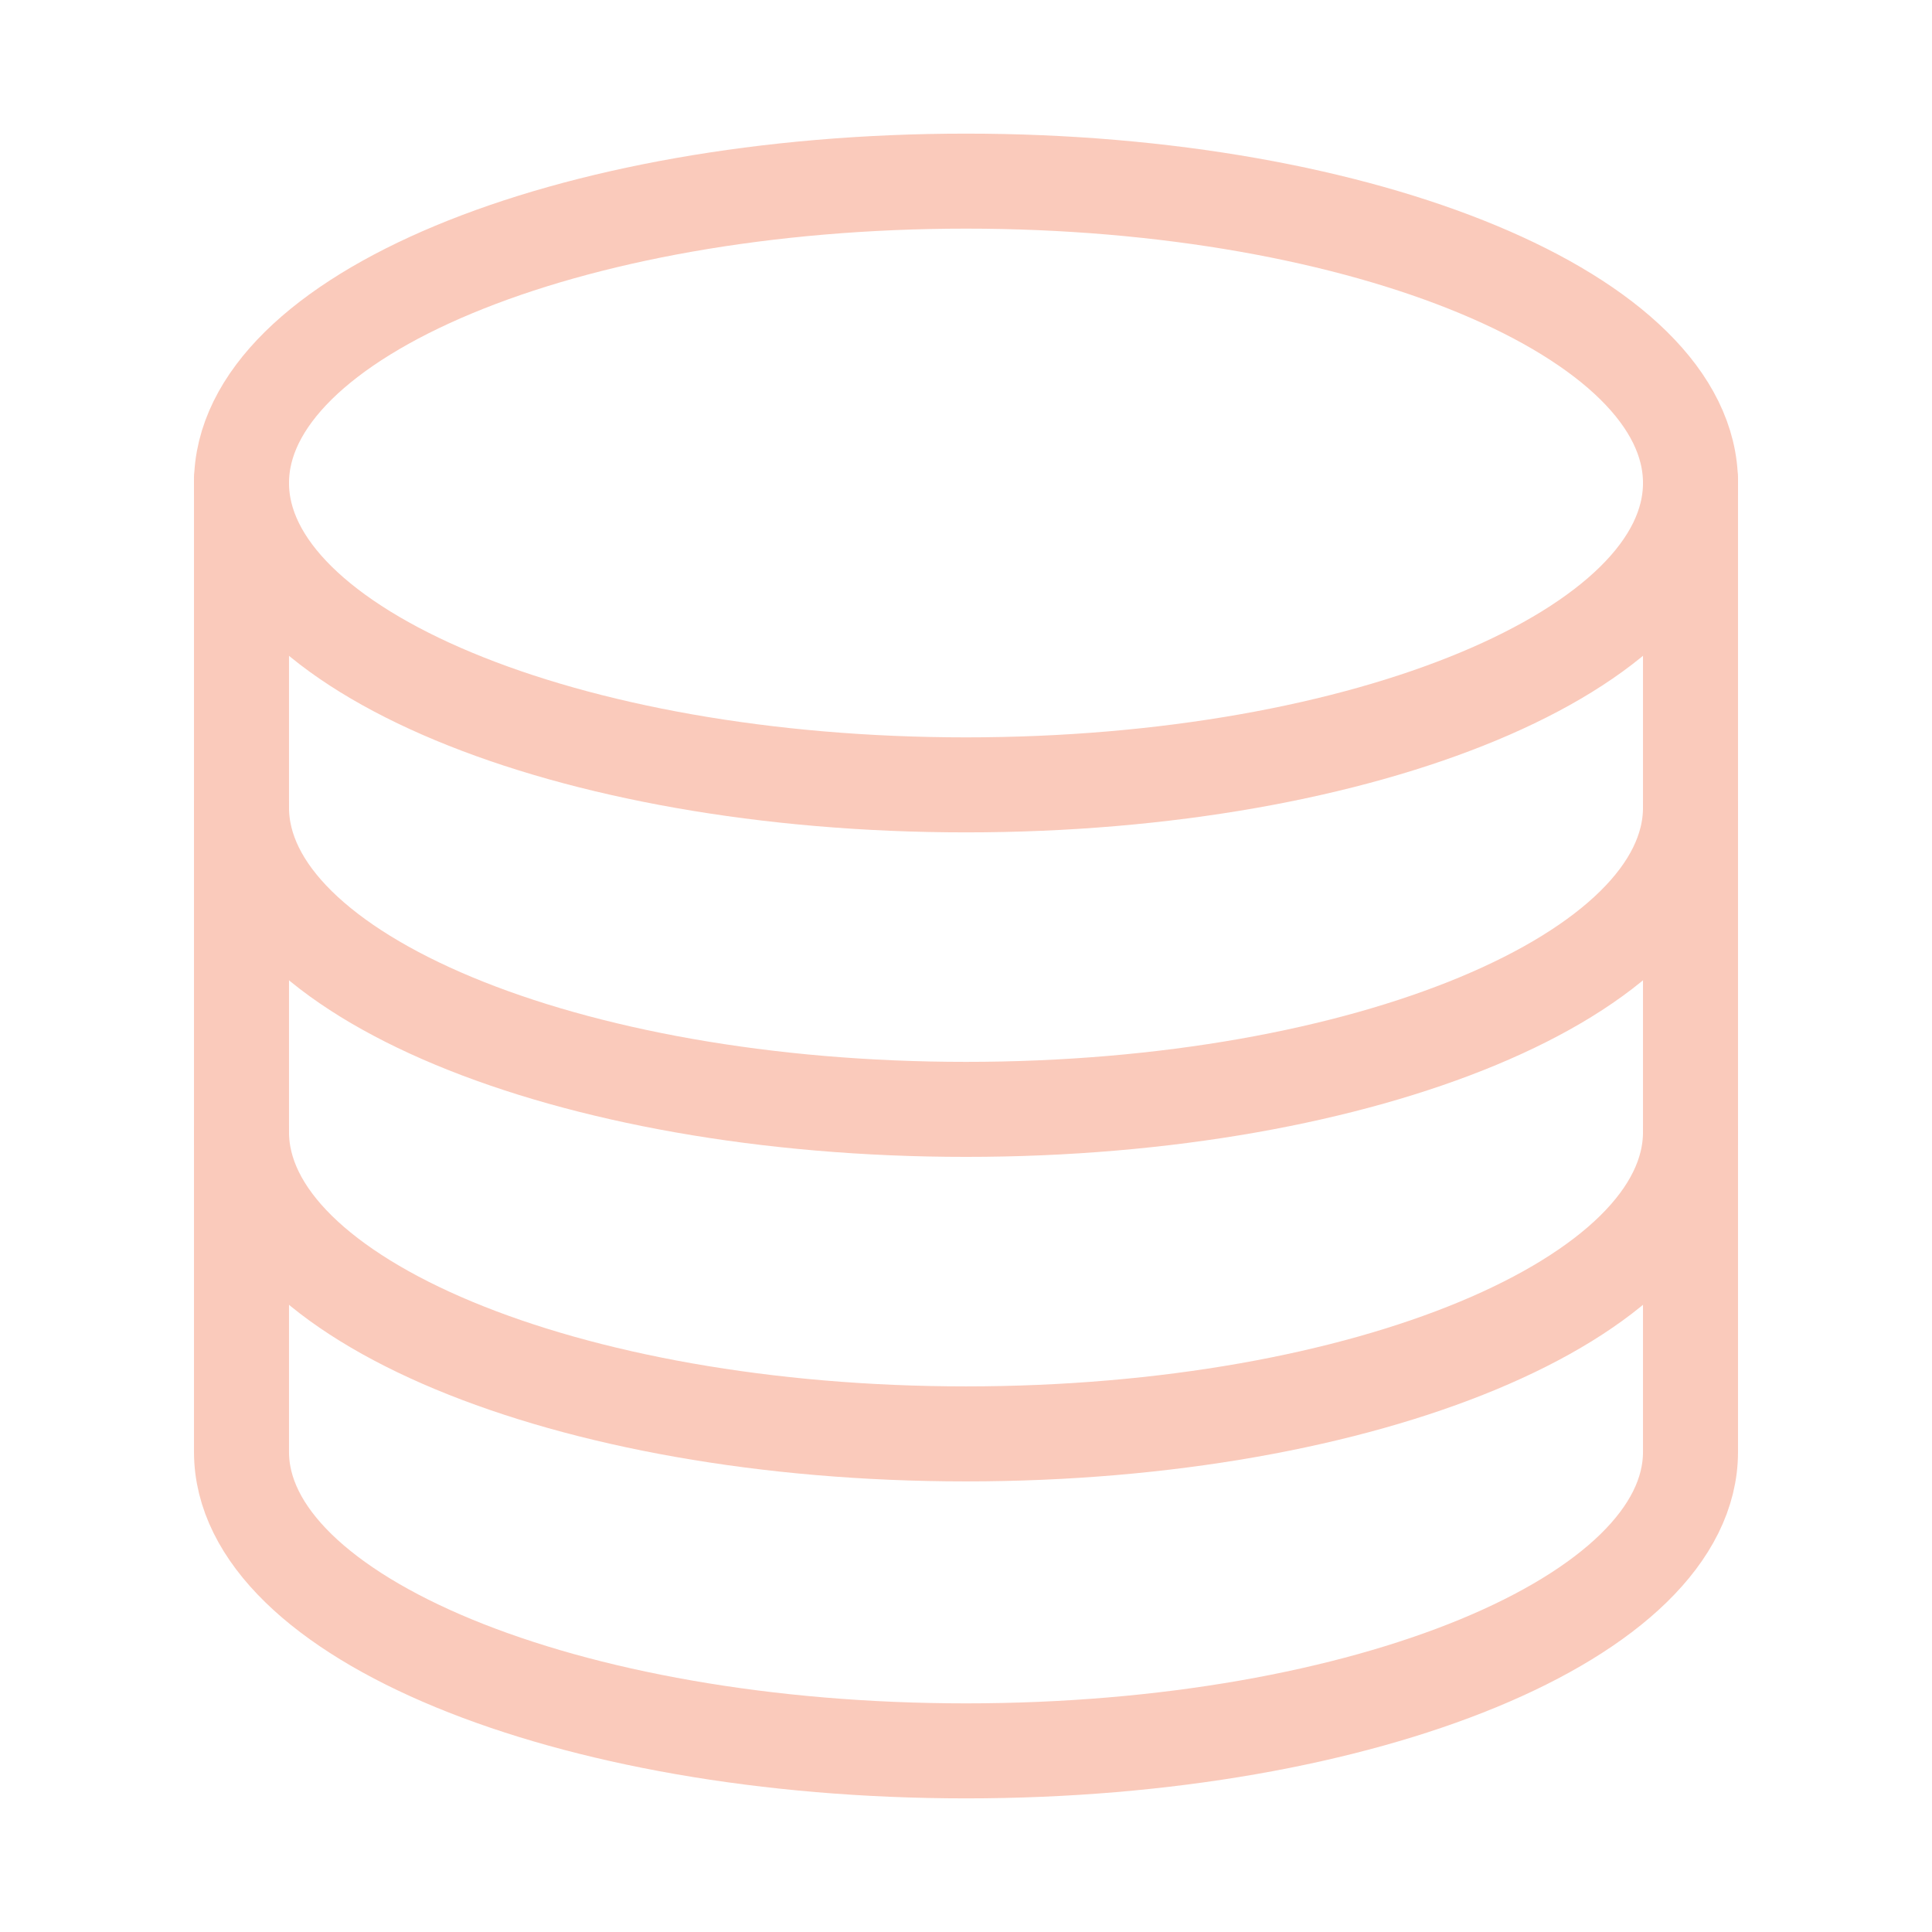 <svg width="61" height="61" viewBox="0 0 61 61" fill="none" xmlns="http://www.w3.org/2000/svg">
<path d="M30.5 24.781C43.133 24.781 53.375 20.514 53.375 15.25C53.375 9.986 43.133 5.719 30.5 5.719C17.866 5.719 7.625 9.986 7.625 15.25C7.625 20.514 17.866 24.781 30.5 24.781Z" stroke="#FACABB" stroke-width="3" stroke-miterlimit="10" stroke-linecap="round"/>
<path d="M53.375 25.496C53.375 30.76 43.129 35.027 30.5 35.027C17.871 35.027 7.625 30.76 7.625 25.496" stroke="#FACABB" stroke-width="3" stroke-miterlimit="10" stroke-linecap="round"/>
<path d="M53.375 35.742C53.375 41.006 43.129 45.273 30.5 45.273C17.871 45.273 7.625 41.006 7.625 35.742" stroke="#FACABB" stroke-width="3" stroke-miterlimit="10" stroke-linecap="round"/>
<path d="M7.625 15.159V45.841C7.625 51.054 17.871 55.281 30.5 55.281C43.129 55.281 53.375 51.054 53.375 45.841V15.159" stroke="#FACABB" stroke-width="3" stroke-miterlimit="10" stroke-linecap="round"/>
</svg>
